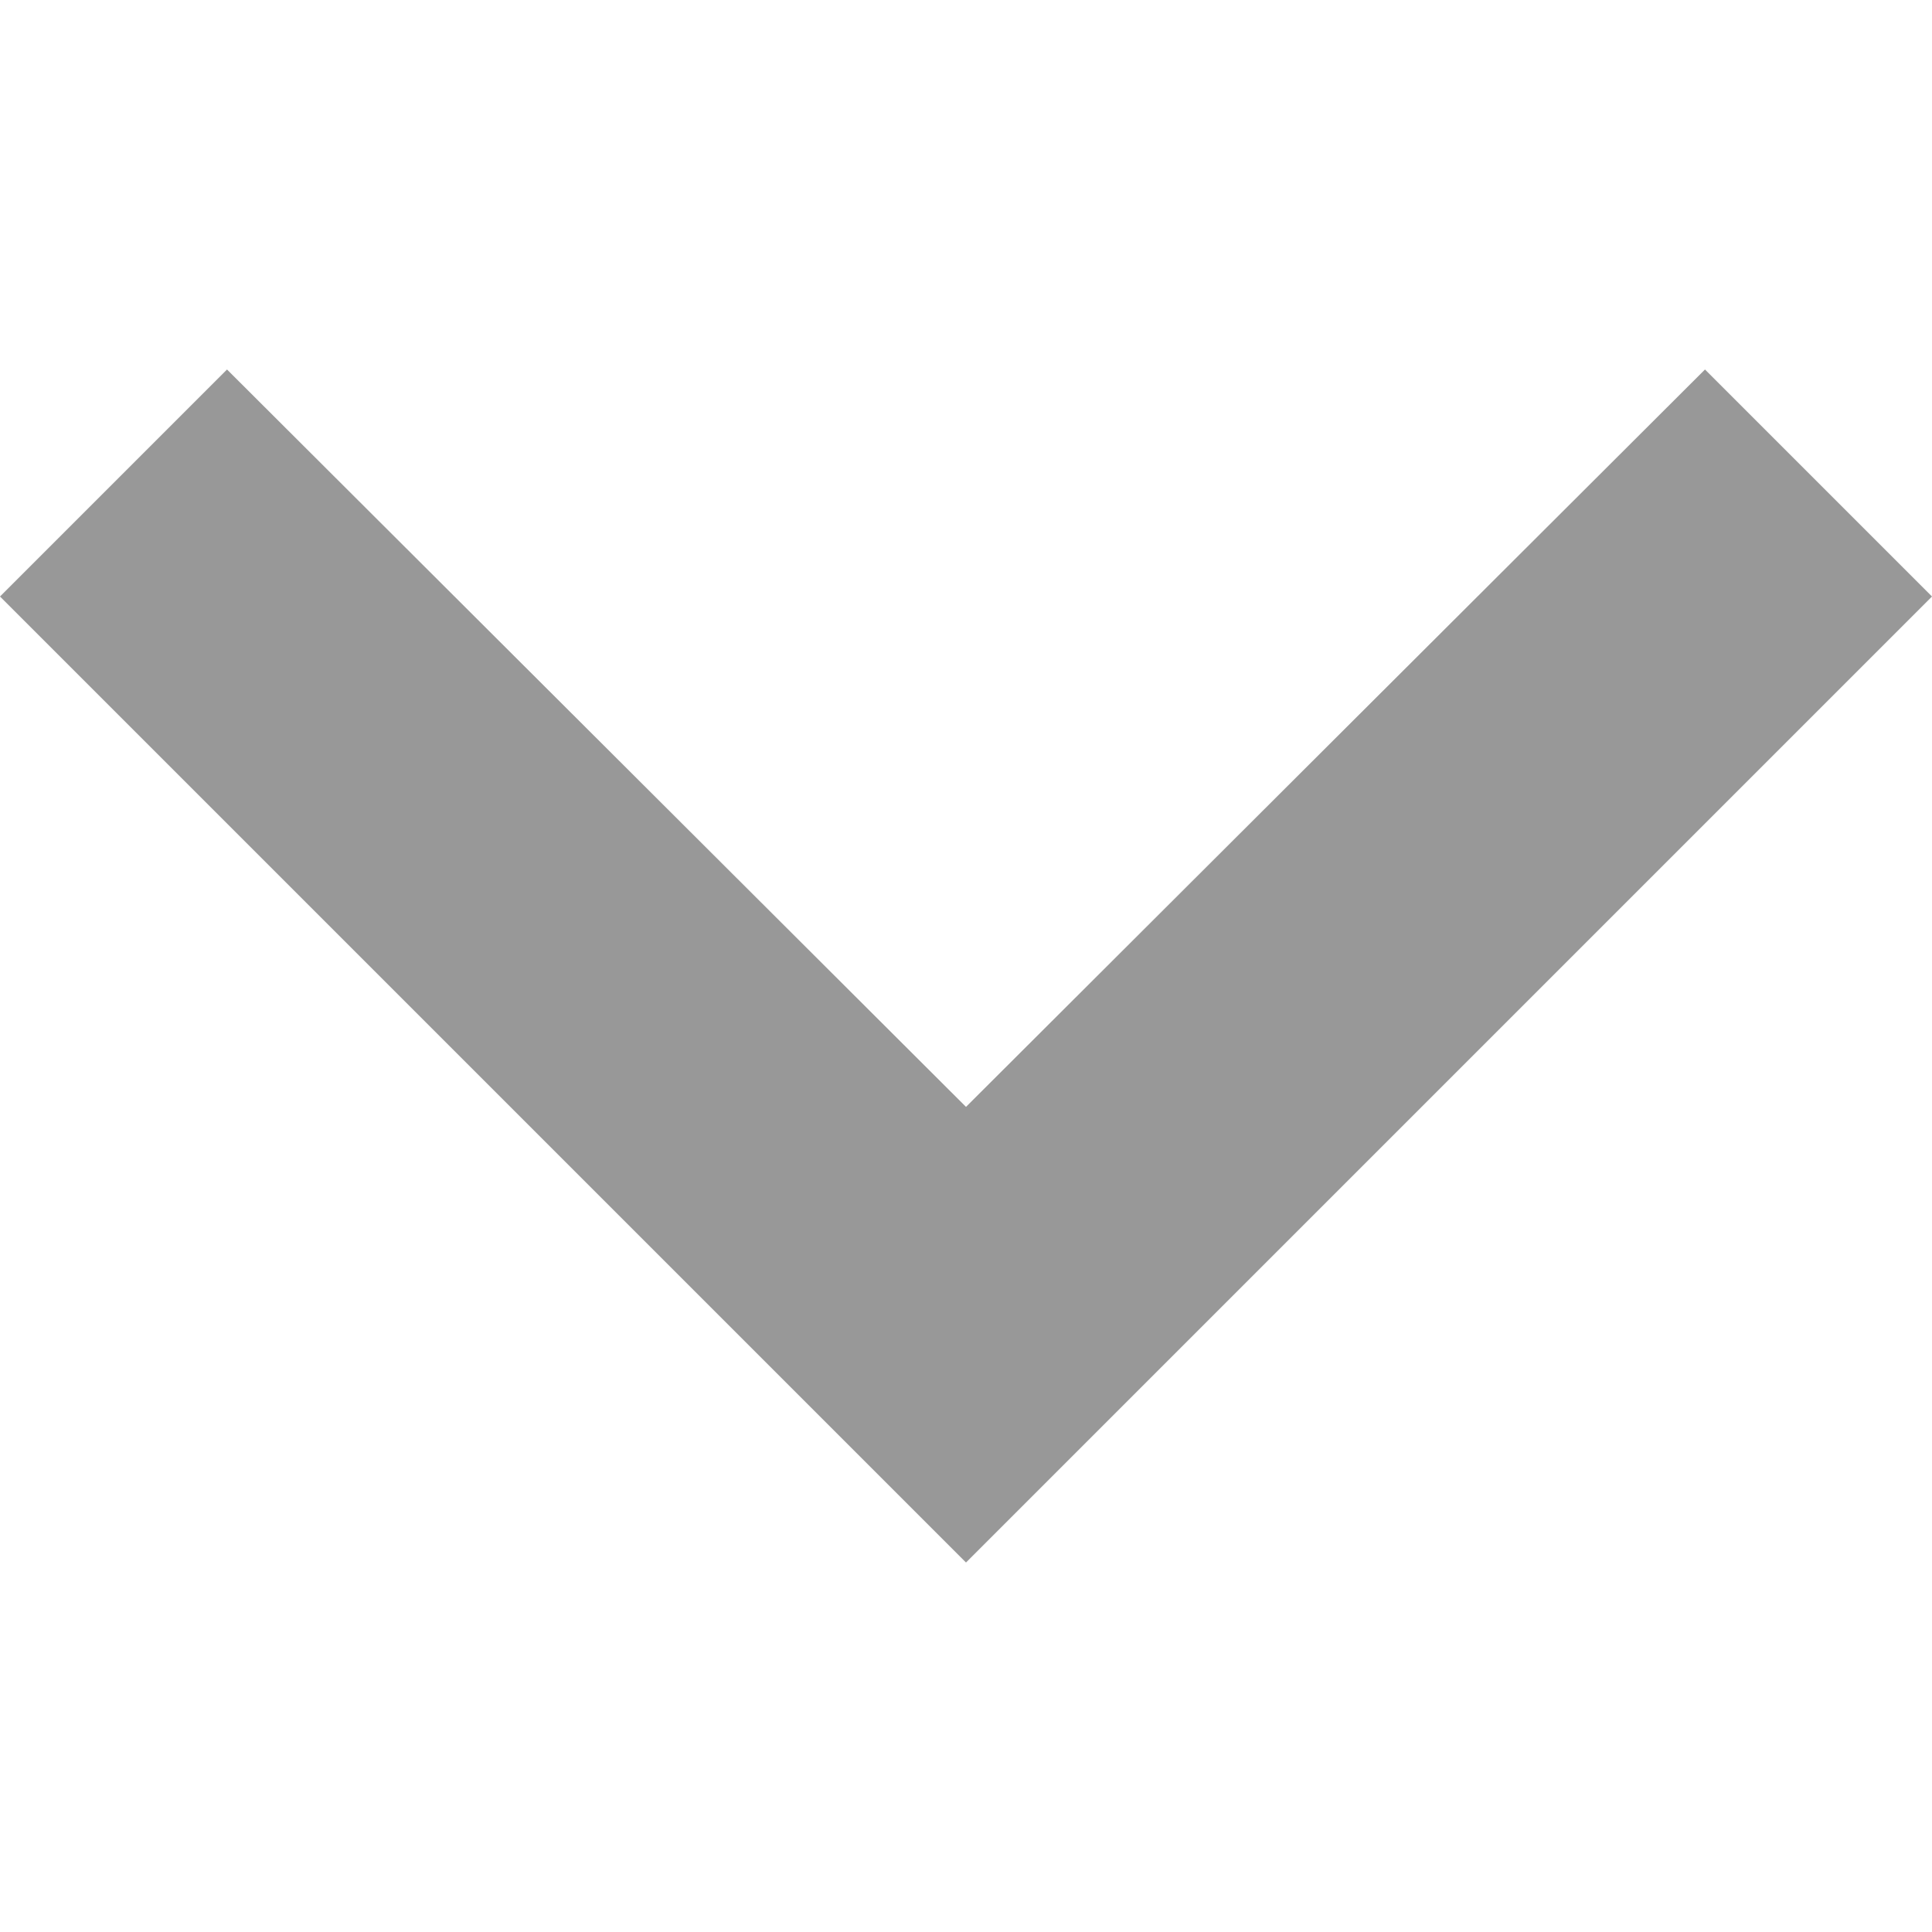 <svg xmlns="http://www.w3.org/2000/svg" width="12" height="12" viewBox="0 0 12 7.41">
  <path id="Trazado_381" data-name="Trazado 381" d="M16.59,8.59,12,13.17,7.41,8.59,6,10l6,6,6-6Z" transform="translate(-6 -8.59)" fill="#333" opacity="0.5"/>
</svg>
